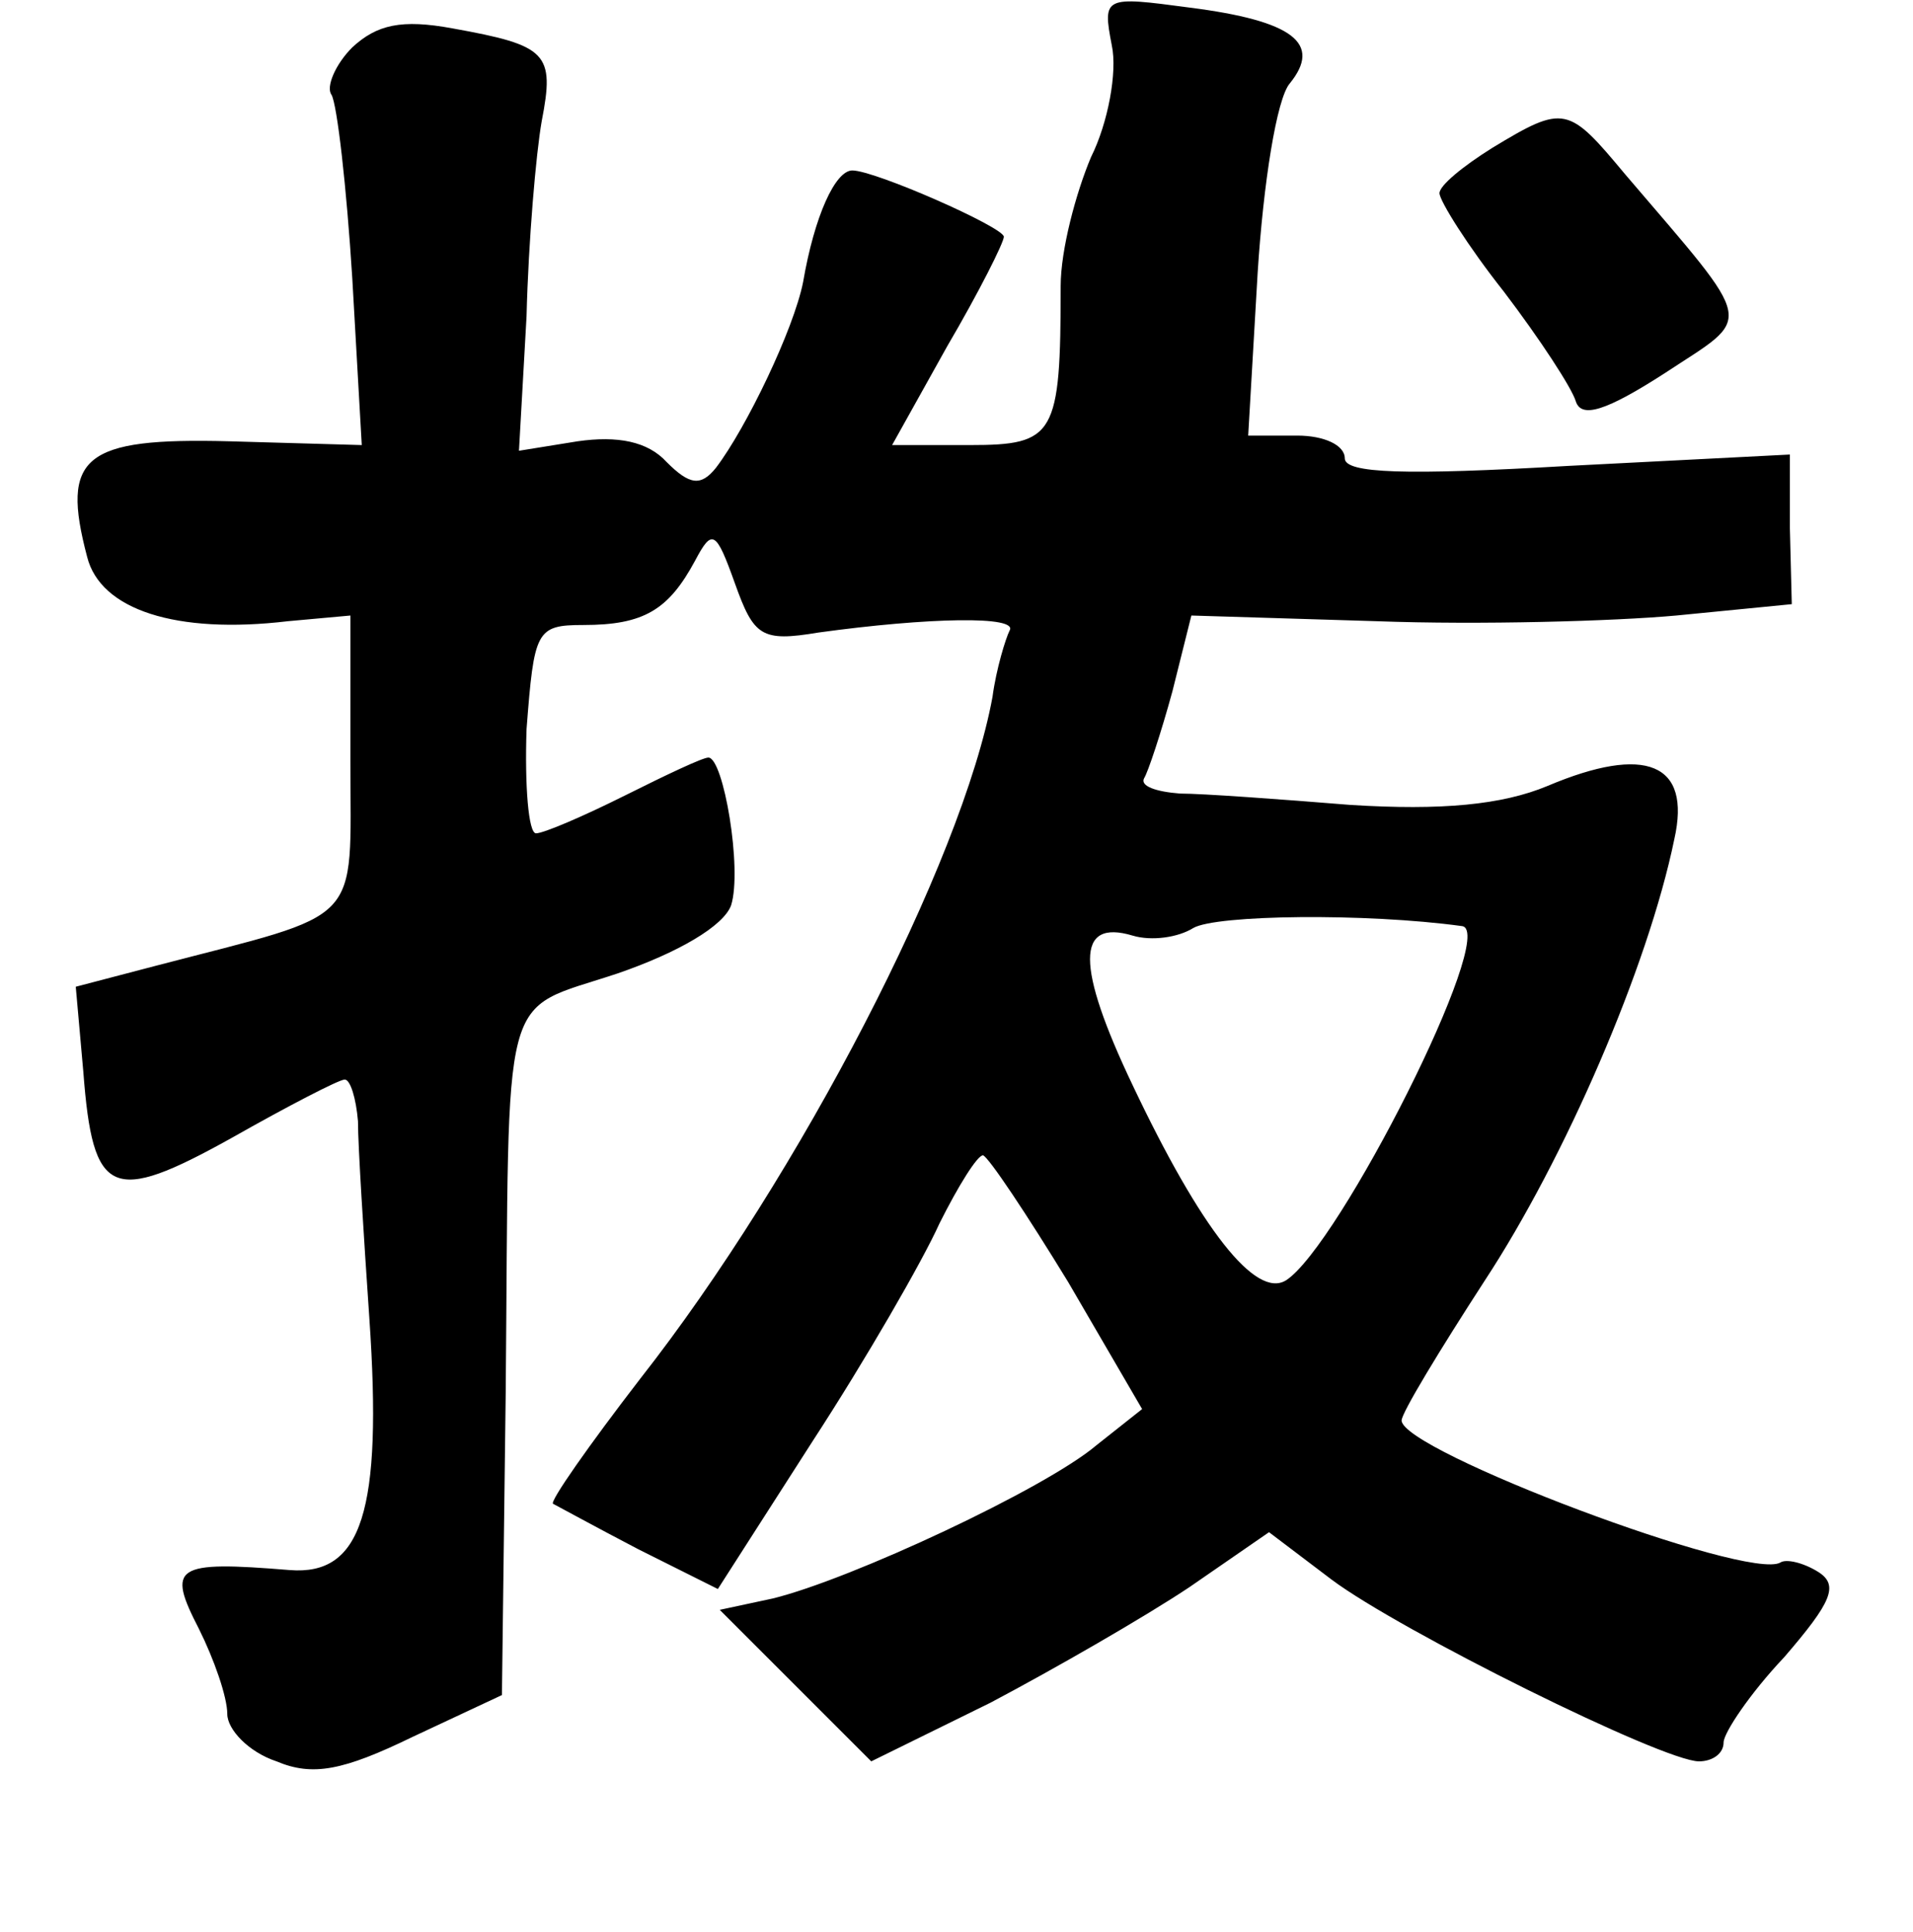 <?xml version="1.0" standalone="no"?>
<!DOCTYPE svg PUBLIC "-//W3C//DTD SVG 20010904//EN"
 "http://www.w3.org/TR/2001/REC-SVG-20010904/DTD/svg10.dtd">
<svg version="1.0" xmlns="http://www.w3.org/2000/svg"
 width="101pt" height="102pt" viewBox="0 0 101 102"
 preserveAspectRatio="xMidYMid meet">
<g transform="translate(0,102) scale(0.1,-0.1)"
fill="#000000" stroke="none">
<path d="M587 996 c3 -14 -2 -41 -11 -59 -8 -19 -16 -49 -16 -68 0 -79 -3 -84
-48 -84 l-41 0 29 52 c17 29 30 55 30 58 0 5 -68 35 -80 35 -9 0 -20 -24 -26
-59 -5 -25 -30 -77 -46 -98 -8 -10 -14 -9 -26 3 -10 11 -26 14 -47 11 l-31 -5
4 71 c1 40 5 86 8 103 7 36 3 40 -47 49 -27 5 -40 2 -53 -10 -9 -9 -14 -21
-11 -25 3 -5 8 -49 11 -97 l5 -88 -70 2 c-77 2 -89 -8 -75 -61 7 -28 47 -41
106 -34 l33 3 0 -77 c0 -88 8 -79 -103 -108 l-42 -11 4 -45 c5 -66 15 -70 78
-35 30 17 57 31 60 31 3 0 6 -10 7 -22 0 -13 3 -60 6 -104 7 -102 -4 -136 -42
-133 -61 5 -65 2 -48 -31 8 -16 15 -36 15 -45 0 -8 11 -20 26 -25 19 -8 35 -5
72 13 l47 22 2 160 c2 219 -4 200 59 221 32 11 56 25 60 36 6 19 -4 78 -12 78
-3 0 -22 -9 -44 -20 -22 -11 -43 -20 -47 -20 -4 0 -6 25 -5 55 4 52 5 55 30
55 32 0 45 8 59 34 9 17 11 16 21 -12 10 -28 14 -31 44 -26 58 8 106 9 101 1
-2 -4 -7 -20 -9 -35 -16 -87 -102 -253 -186 -360 -27 -35 -48 -65 -46 -66 2
-1 22 -12 45 -24 l42 -21 50 78 c28 43 58 95 67 115 10 20 20 36 23 36 3 -1
23 -31 45 -67 l39 -67 -24 -19 c-27 -23 -130 -71 -171 -81 l-28 -6 40 -40 40
-40 63 31 c34 18 81 45 105 61 l42 29 33 -25 c36 -27 175 -96 194 -96 7 0 13
4 13 10 0 5 14 26 32 45 25 29 29 38 18 45 -8 5 -17 7 -20 5 -17 -10 -200 59
-200 75 0 4 20 37 44 74 42 64 86 165 100 233 9 40 -15 50 -67 28 -24 -10 -56
-13 -104 -10 -37 3 -78 6 -90 6 -13 1 -21 4 -19 8 2 3 9 24 15 46 l10 40 98
-3 c54 -2 125 0 158 3 l61 6 -1 40 0 39 -117 -6 c-86 -5 -118 -4 -118 4 0 7
-11 12 -25 12 l-26 0 5 86 c3 47 10 92 17 100 17 21 2 33 -53 40 -45 6 -46 6
-41 -20z m185 -465 c19 -3 -65 -169 -93 -187 -16 -10 -45 27 -81 103 -30 63
-30 88 0 79 10 -3 24 -1 32 4 12 7 91 8 142 1z"/>
<path d="M788 942 c-16 -10 -28 -20 -28 -24 0 -4 15 -28 34 -52 19 -25 36 -51
38 -58 3 -9 16 -5 47 15 47 31 49 23 -21 105 -30 36 -32 37 -70 14z"/>
</g>
</svg>
